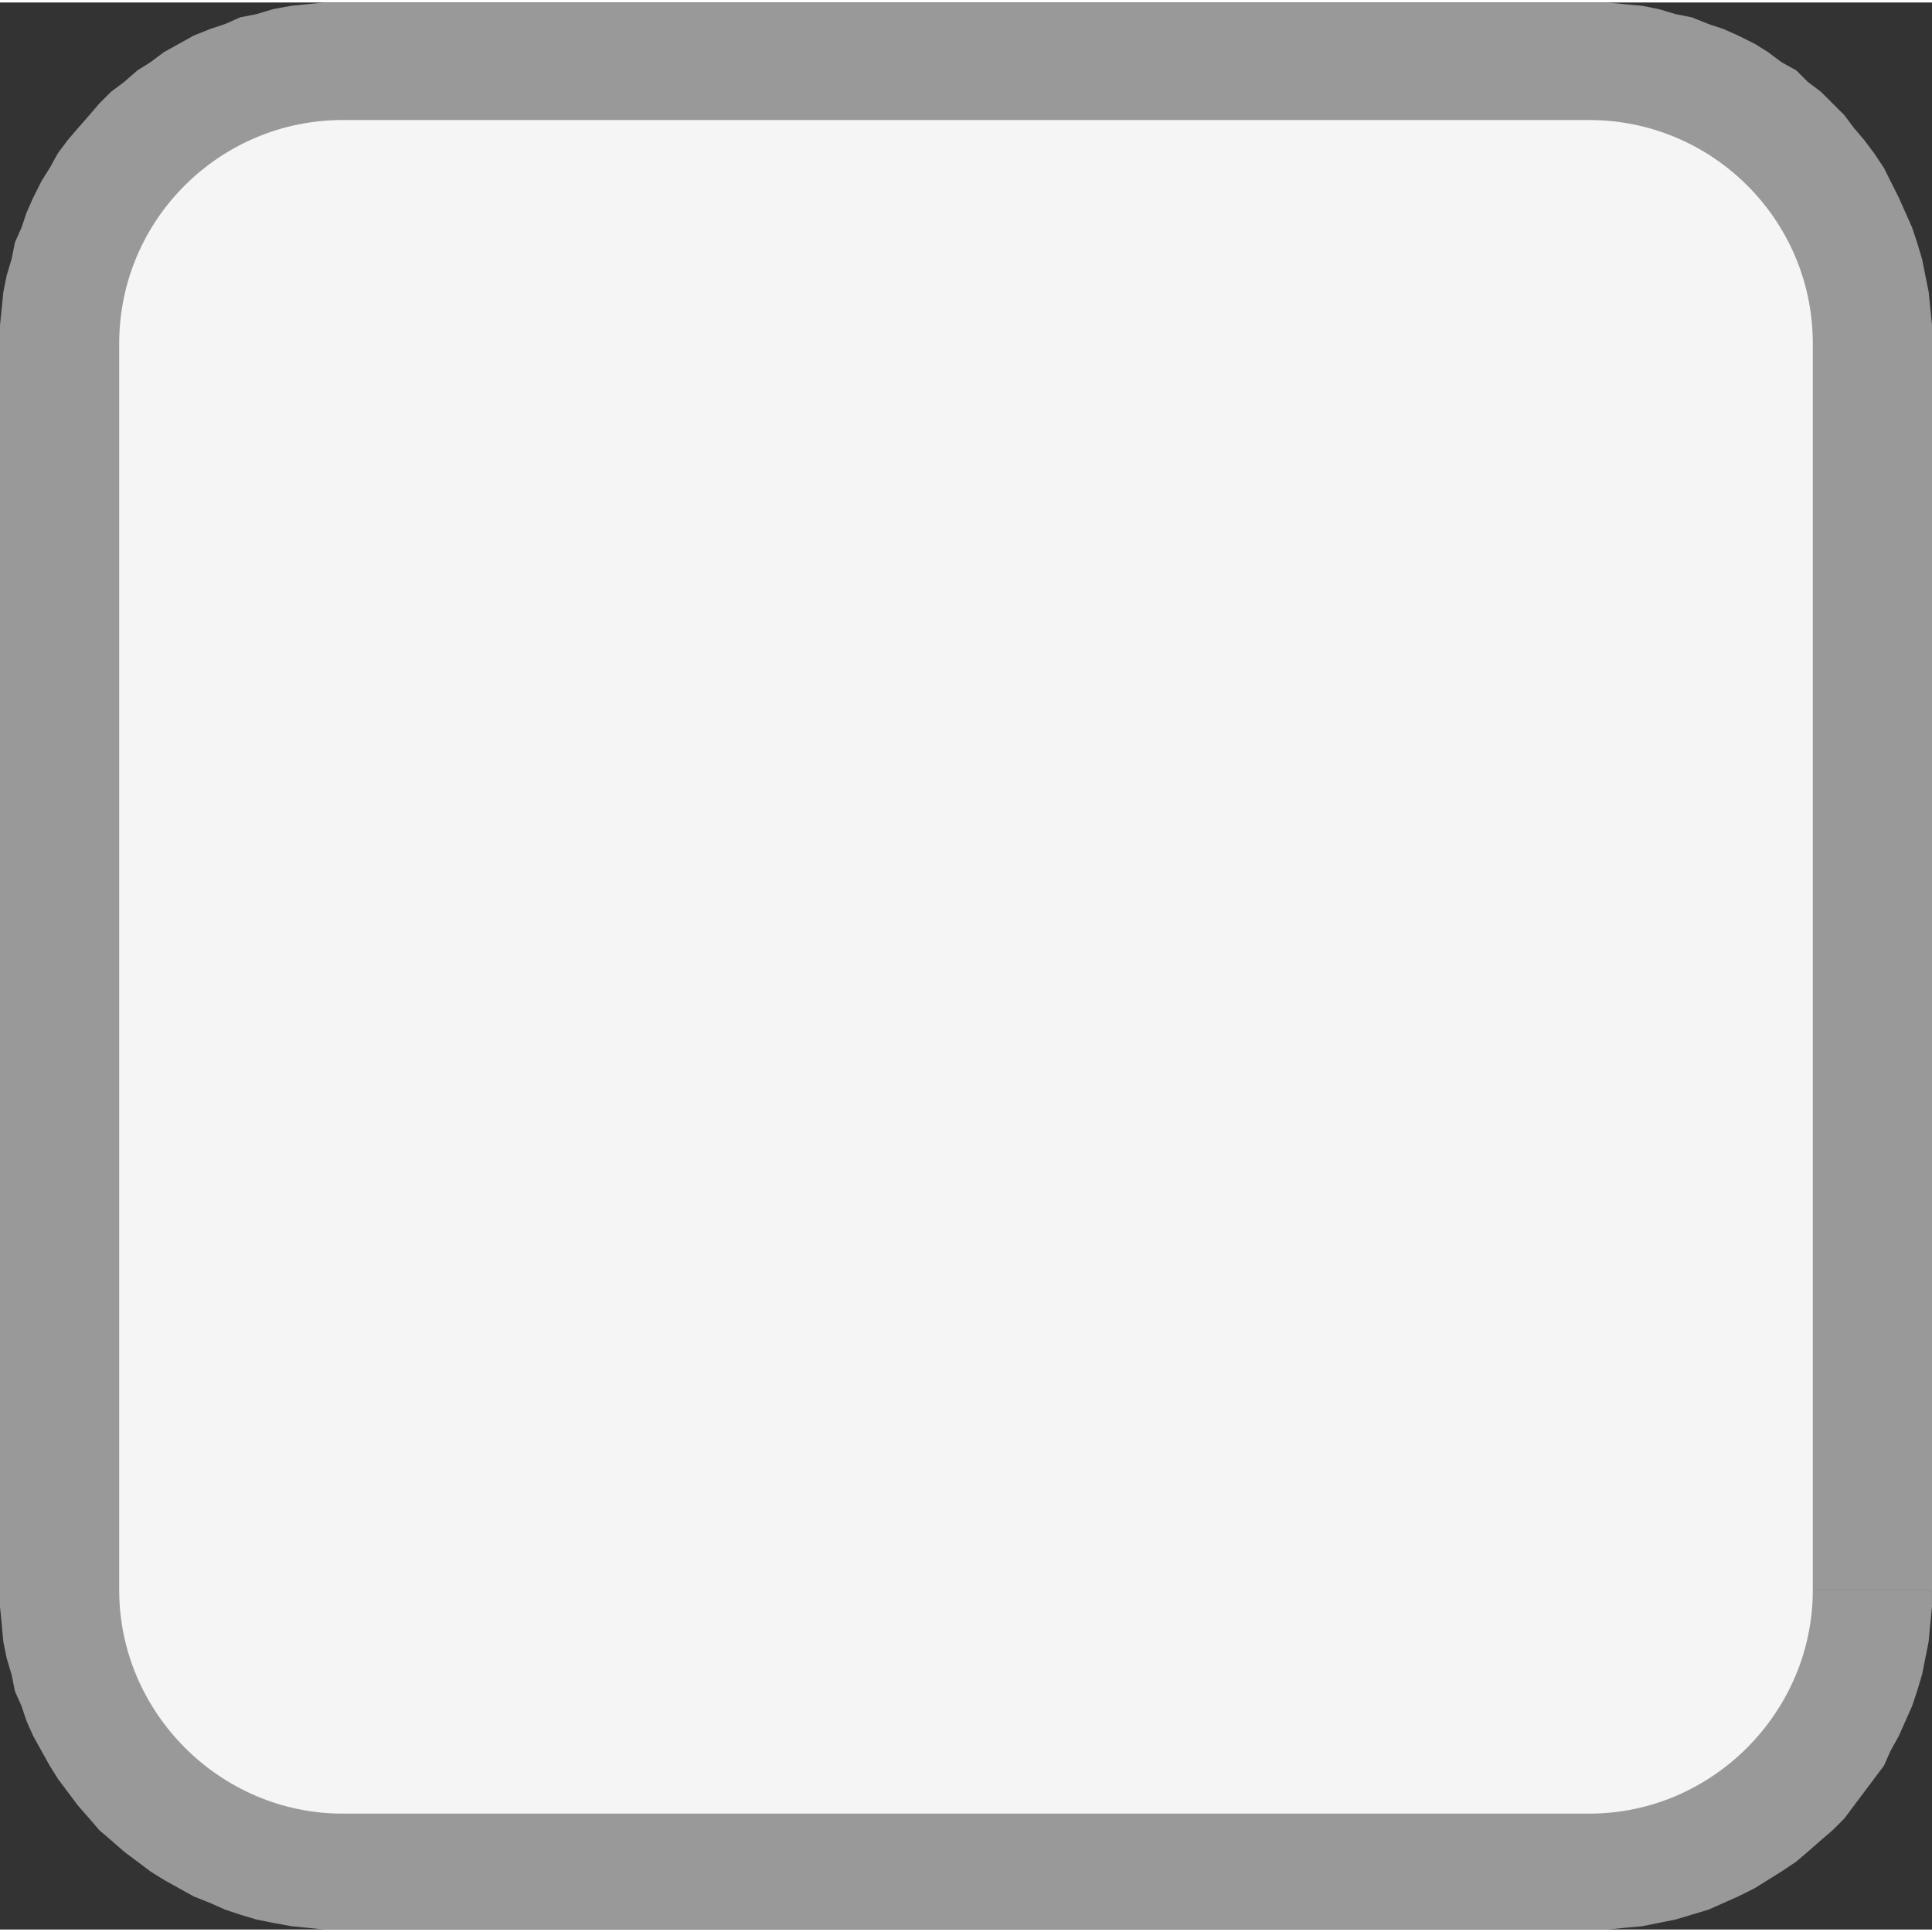 <?xml version="1.0" encoding="UTF-8"?>
<!DOCTYPE svg PUBLIC "-//W3C//DTD SVG 1.1//EN" "http://www.w3.org/Graphics/SVG/1.1/DTD/svg11.dtd">
<!-- Creator: CorelDRAW 2020 (64-Bit) -->
<svg xmlns="http://www.w3.org/2000/svg" xml:space="preserve" width="13px" height="13px" version="1.1" style="shape-rendering:geometricPrecision; text-rendering:geometricPrecision; image-rendering:optimizeQuality; fill-rule:evenodd; clip-rule:evenodd"
viewBox="0 0 11.67 11.64"
 xmlns:xlink="http://www.w3.org/1999/xlink"
 xmlns:xodm="http://www.corel.com/coreldraw/odm/2003">
 <rect x="0" y="0" width="11.67" height="11.64" fill="#333333" stroke="none"/>
 <defs>
  <style type="text/css">
   <![CDATA[
    .fil1 {fill:whitesmoke}
    .fil0 {fill:#999999;fill-rule:nonzero}
   ]]>
  </style>
 </defs>
 <g id="Layer_x0020_1">
  <g>
   <path class="fil0" d="M9.6 1.41l-7.53 0 0 -1.41 7.53 0 0 0 0 1.41zm2.07 0.65l-1.44 0 0 0 0 -0.03 0 -0.04 -0.01 -0.03 0 -0.03 -0.01 -0.03 -0.01 -0.03 -0.01 -0.03 -0.01 -0.04 -0.01 -0.03 -0.02 -0.02 -0.01 -0.03 -0.02 -0.03 -0.02 -0.02 -0.02 -0.03 -0.01 -0.02 -0.03 -0.02 -0.03 -0.03 -0.01 -0.01 -0.03 -0.02 -0.02 -0.02 -0.03 -0.02 -0.03 -0.01 -0.02 -0.02 -0.03 -0.01 -0.03 -0.01 -0.03 -0.01 -0.03 -0.01 -0.03 -0.01 -0.03 0 -0.03 -0.01 -0.03 0 -0.03 0 0 -1.41 0.11 0 0.1 0.01 0.11 0.01 0.1 0.02 0.1 0.03 0.1 0.02 0.1 0.04 0.09 0.03 0.09 0.04 0.1 0.05 0.08 0.05 0.08 0.06 0.09 0.05 0.07 0.07 0.08 0.06 0.07 0.07 0.07 0.07 0.06 0.08 0.06 0.07 0.06 0.08 0.06 0.09 0.04 0.08 0.05 0.1 0.04 0.09 0.04 0.09 0.03 0.09 0.03 0.1 0.02 0.1 0.02 0.1 0.01 0.1 0.01 0.1 0 0.11 0 0zm-1.44 7.53l0 -7.53 1.44 0 0 7.53 0 0 -1.44 0zm-0.63 2.05l0 -1.41 0 0 0.03 0 0.03 0 0.03 0 0.03 -0.01 0.03 -0.01 0.03 0 0.03 -0.01 0.03 -0.02 0.03 -0.01 0.02 -0.01 0.03 -0.02 0.03 -0.01 0.02 -0.02 0.03 -0.02 0.01 -0.02 0.03 -0.02 0.03 -0.03 0.01 -0.02 0.02 -0.02 0.02 -0.03 0.02 -0.03 0.01 -0.02 0.02 -0.03 0.01 -0.03 0.01 -0.03 0.01 -0.03 0.01 -0.03 0.01 -0.03 0 -0.03 0.01 -0.04 0 -0.03 0 -0.03 1.44 0 0 0.1 -0.01 0.1 -0.01 0.11 -0.02 0.1 -0.02 0.1 -0.03 0.1 -0.03 0.09 -0.04 0.09 -0.04 0.09 -0.05 0.09 -0.04 0.09 -0.06 0.08 -0.06 0.08 -0.06 0.08 -0.06 0.08 -0.07 0.07 -0.07 0.06 -0.08 0.07 -0.07 0.06 -0.09 0.06 -0.08 0.05 -0.08 0.05 -0.1 0.05 -0.09 0.04 -0.09 0.04 -0.1 0.03 -0.1 0.03 -0.1 0.02 -0.1 0.02 -0.11 0.01 -0.1 0.01 -0.11 0 0 0zm-7.53 -1.41l7.53 0 0 1.41 -7.53 0 0 0 0 -1.41zm-2.07 -0.64l1.44 0 0 0 0 0.03 0 0.03 0.01 0.04 0 0.03 0.01 0.03 0.01 0.03 0.01 0.03 0.01 0.03 0.02 0.03 0.01 0.03 0.02 0.02 0.01 0.03 0.02 0.03 0.02 0.02 0.02 0.02 0.02 0.03 0.03 0.02 0.02 0.02 0.02 0.02 0.03 0.02 0.02 0.01 0.03 0.02 0.02 0.01 0.03 0.01 0.03 0.02 0.03 0.01 0.03 0 0.03 0.01 0.03 0.01 0.03 0 0.03 0 0.03 0 0 1.41 -0.11 0 -0.1 -0.01 -0.1 -0.01 -0.11 -0.02 -0.1 -0.02 -0.1 -0.03 -0.09 -0.03 -0.09 -0.04 -0.1 -0.04 -0.09 -0.05 -0.09 -0.05 -0.08 -0.05 -0.08 -0.06 -0.08 -0.06 -0.08 -0.07 -0.07 -0.06 -0.06 -0.07 -0.07 -0.08 -0.06 -0.08 -0.06 -0.08 -0.05 -0.08 -0.05 -0.09 -0.05 -0.09 -0.04 -0.09 -0.03 -0.09 -0.04 -0.09 -0.02 -0.1 -0.03 -0.1 -0.02 -0.1 -0.01 -0.11 -0.01 -0.1 0 -0.1 0 0zm1.44 -7.53l0 7.53 -1.44 0 0 -7.53 0 0 1.44 0zm0.63 -2.06l0 1.41 0 0 -0.03 0 -0.03 0 -0.03 0.01 -0.03 0 -0.03 0.01 -0.03 0.01 -0.03 0.01 -0.03 0.01 -0.03 0.01 -0.02 0.02 -0.03 0.01 -0.02 0.02 -0.03 0.02 -0.02 0.02 -0.02 0.01 -0.03 0.03 -0.02 0.02 -0.02 0.02 -0.02 0.03 -0.02 0.02 -0.01 0.03 -0.02 0.03 -0.01 0.02 -0.02 0.03 -0.01 0.04 -0.01 0.03 -0.01 0.03 -0.01 0.03 0 0.03 -0.01 0.03 0 0.04 0 0.03 -1.44 0 0 -0.11 0.01 -0.1 0.01 -0.1 0.02 -0.1 0.03 -0.1 0.02 -0.1 0.04 -0.09 0.03 -0.09 0.04 -0.09 0.05 -0.1 0.05 -0.08 0.05 -0.09 0.06 -0.08 0.06 -0.07 0.07 -0.08 0.06 -0.07 0.07 -0.07 0.08 -0.06 0.08 -0.07 0.08 -0.05 0.08 -0.06 0.09 -0.05 0.09 -0.05 0.1 -0.04 0.09 -0.03 0.09 -0.04 0.1 -0.02 0.1 -0.03 0.11 -0.02 0.1 -0.01 0.1 -0.01 0.11 0 0 0z"/>
   <path id="1" class="fil1" d="M2.07 0.71l7.53 0c0.74,0 1.35,0.6 1.35,1.35l0 7.53c0,0.74 -0.61,1.35 -1.35,1.35l-7.53 0c-0.74,0 -1.35,-0.61 -1.35,-1.35l0 -7.53c0,-0.75 0.61,-1.35 1.35,-1.35z"/>
  </g>
 </g>
</svg>
